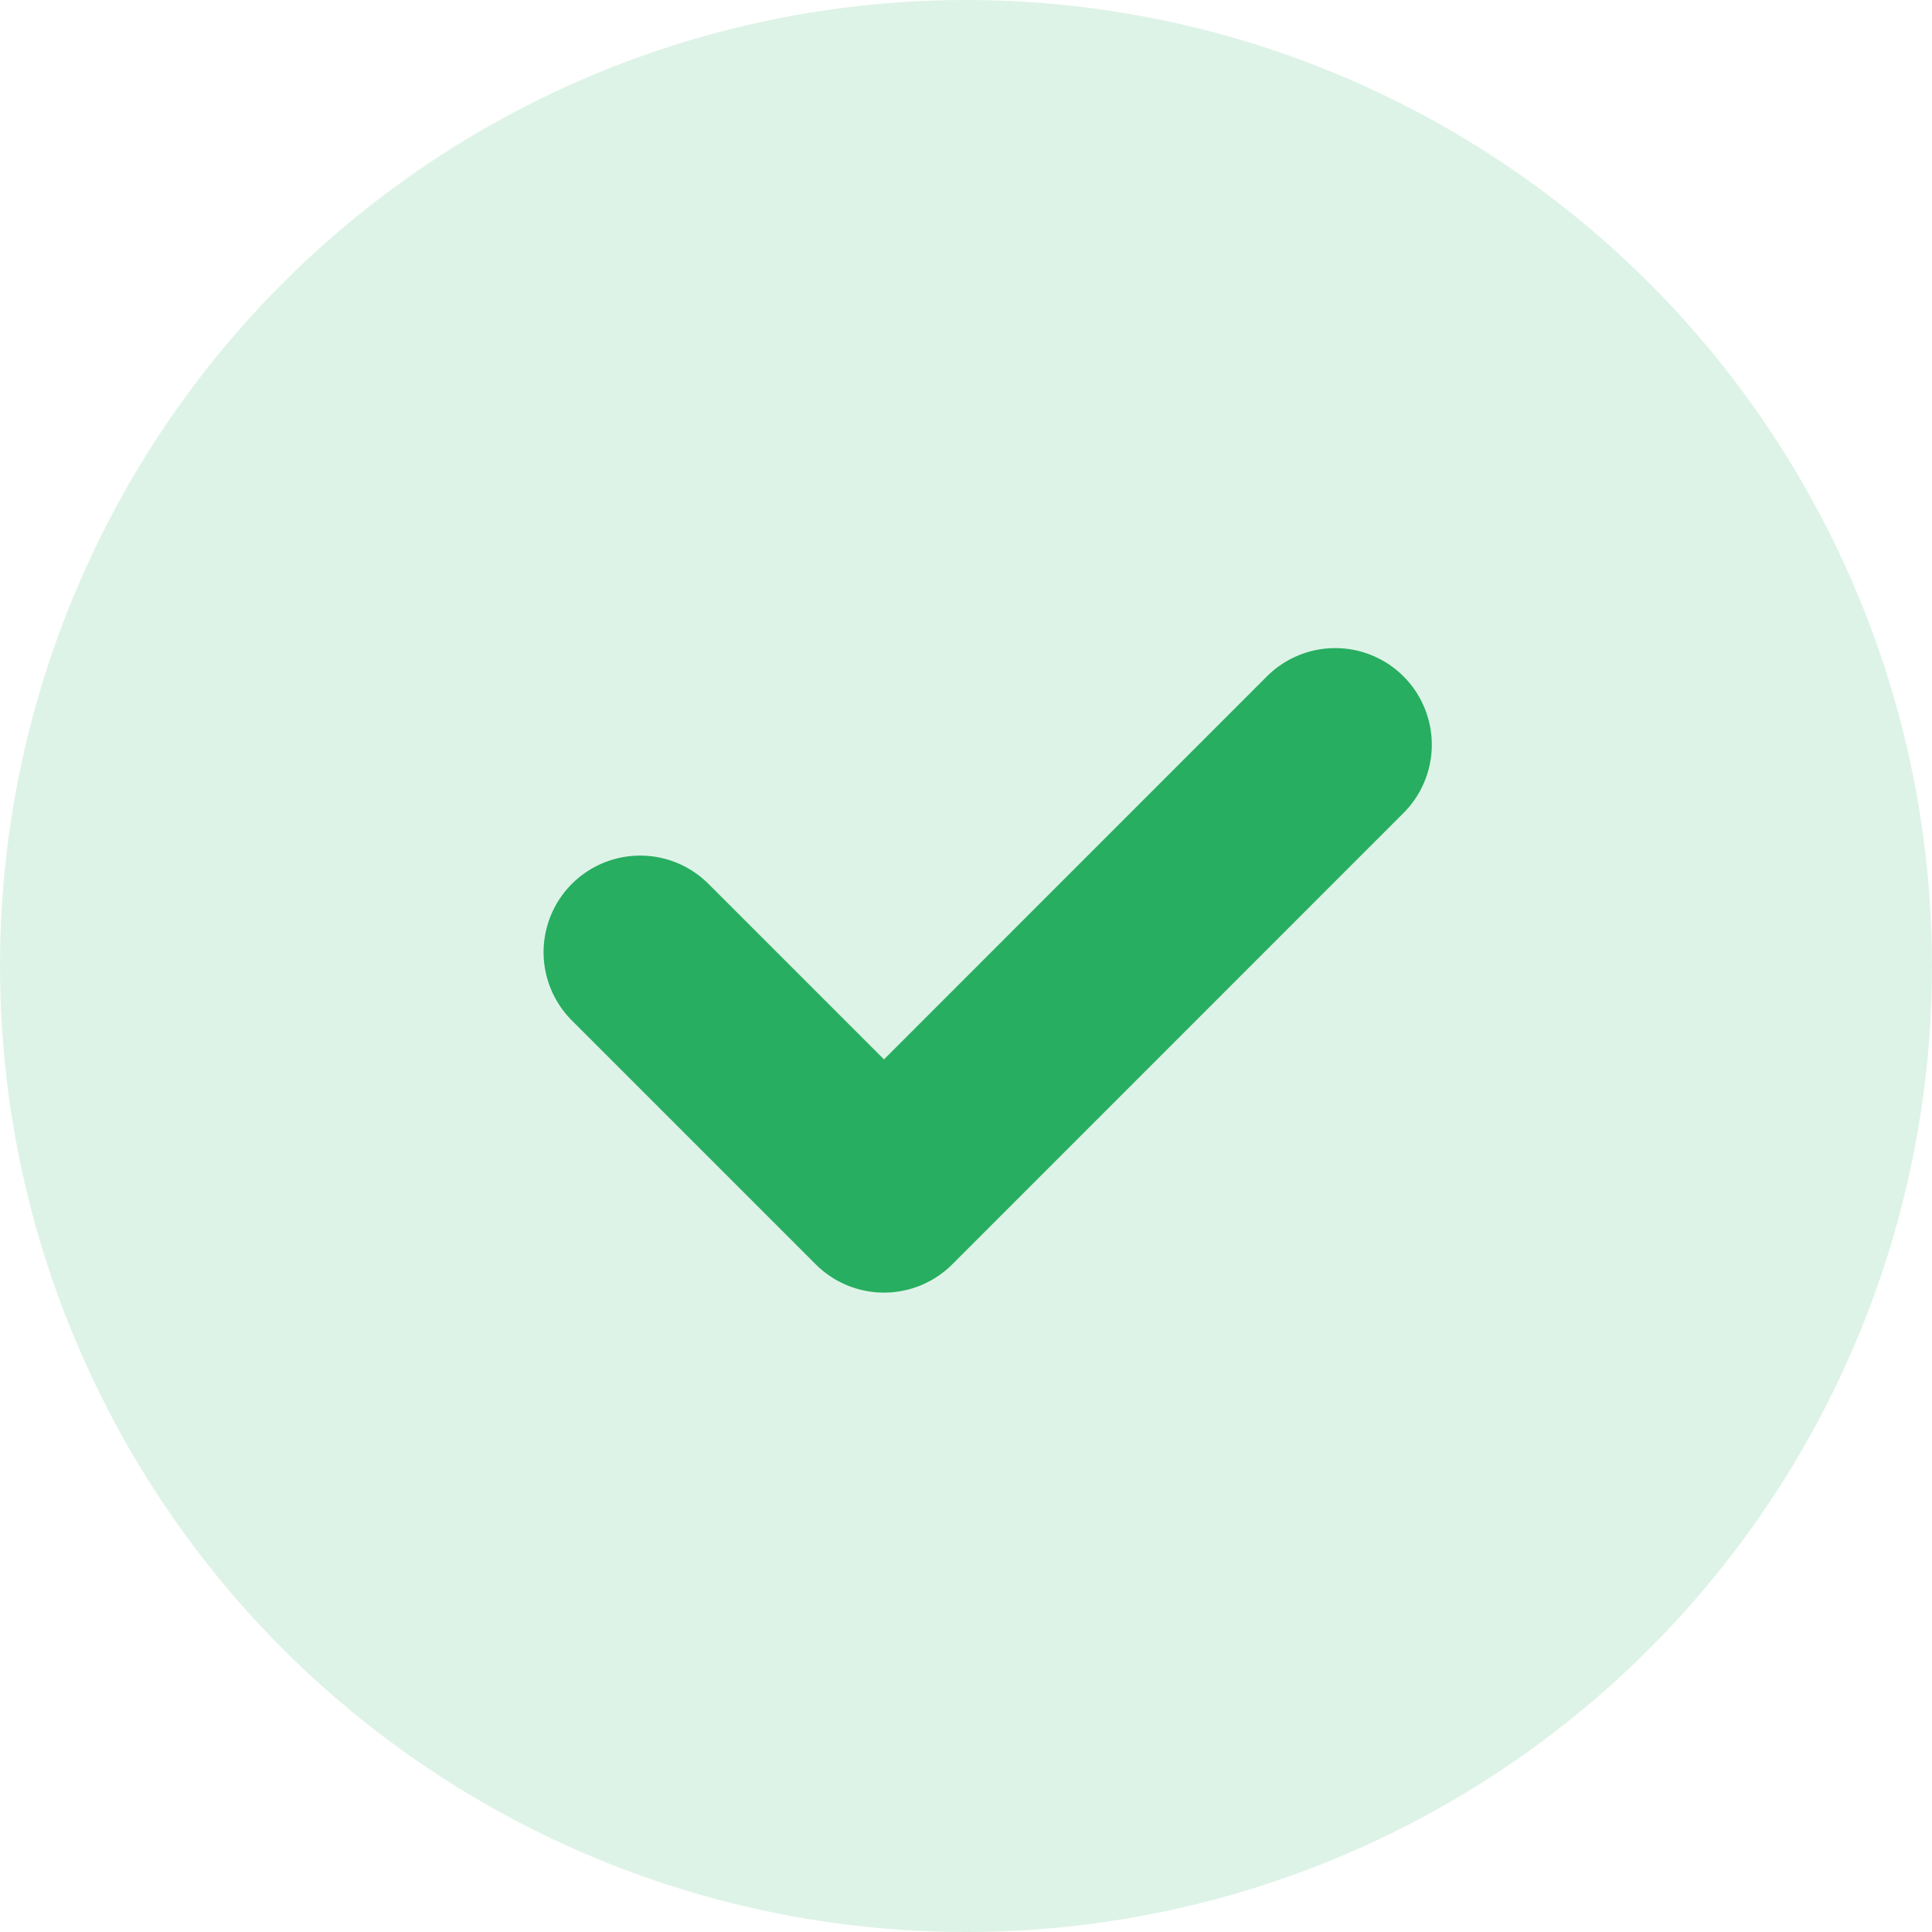<svg width="20" height="20" viewBox="0 0 20 20" fill="none" xmlns="http://www.w3.org/2000/svg">
<circle cx="10" cy="10" r="10" fill="#27AE60" fill-opacity="0.15"/>
<path d="M6.627 9.857L9.151 12.381L13.822 7.709" stroke="#27AE60" stroke-width="2" stroke-linecap="round" stroke-linejoin="round"/>
</svg>
